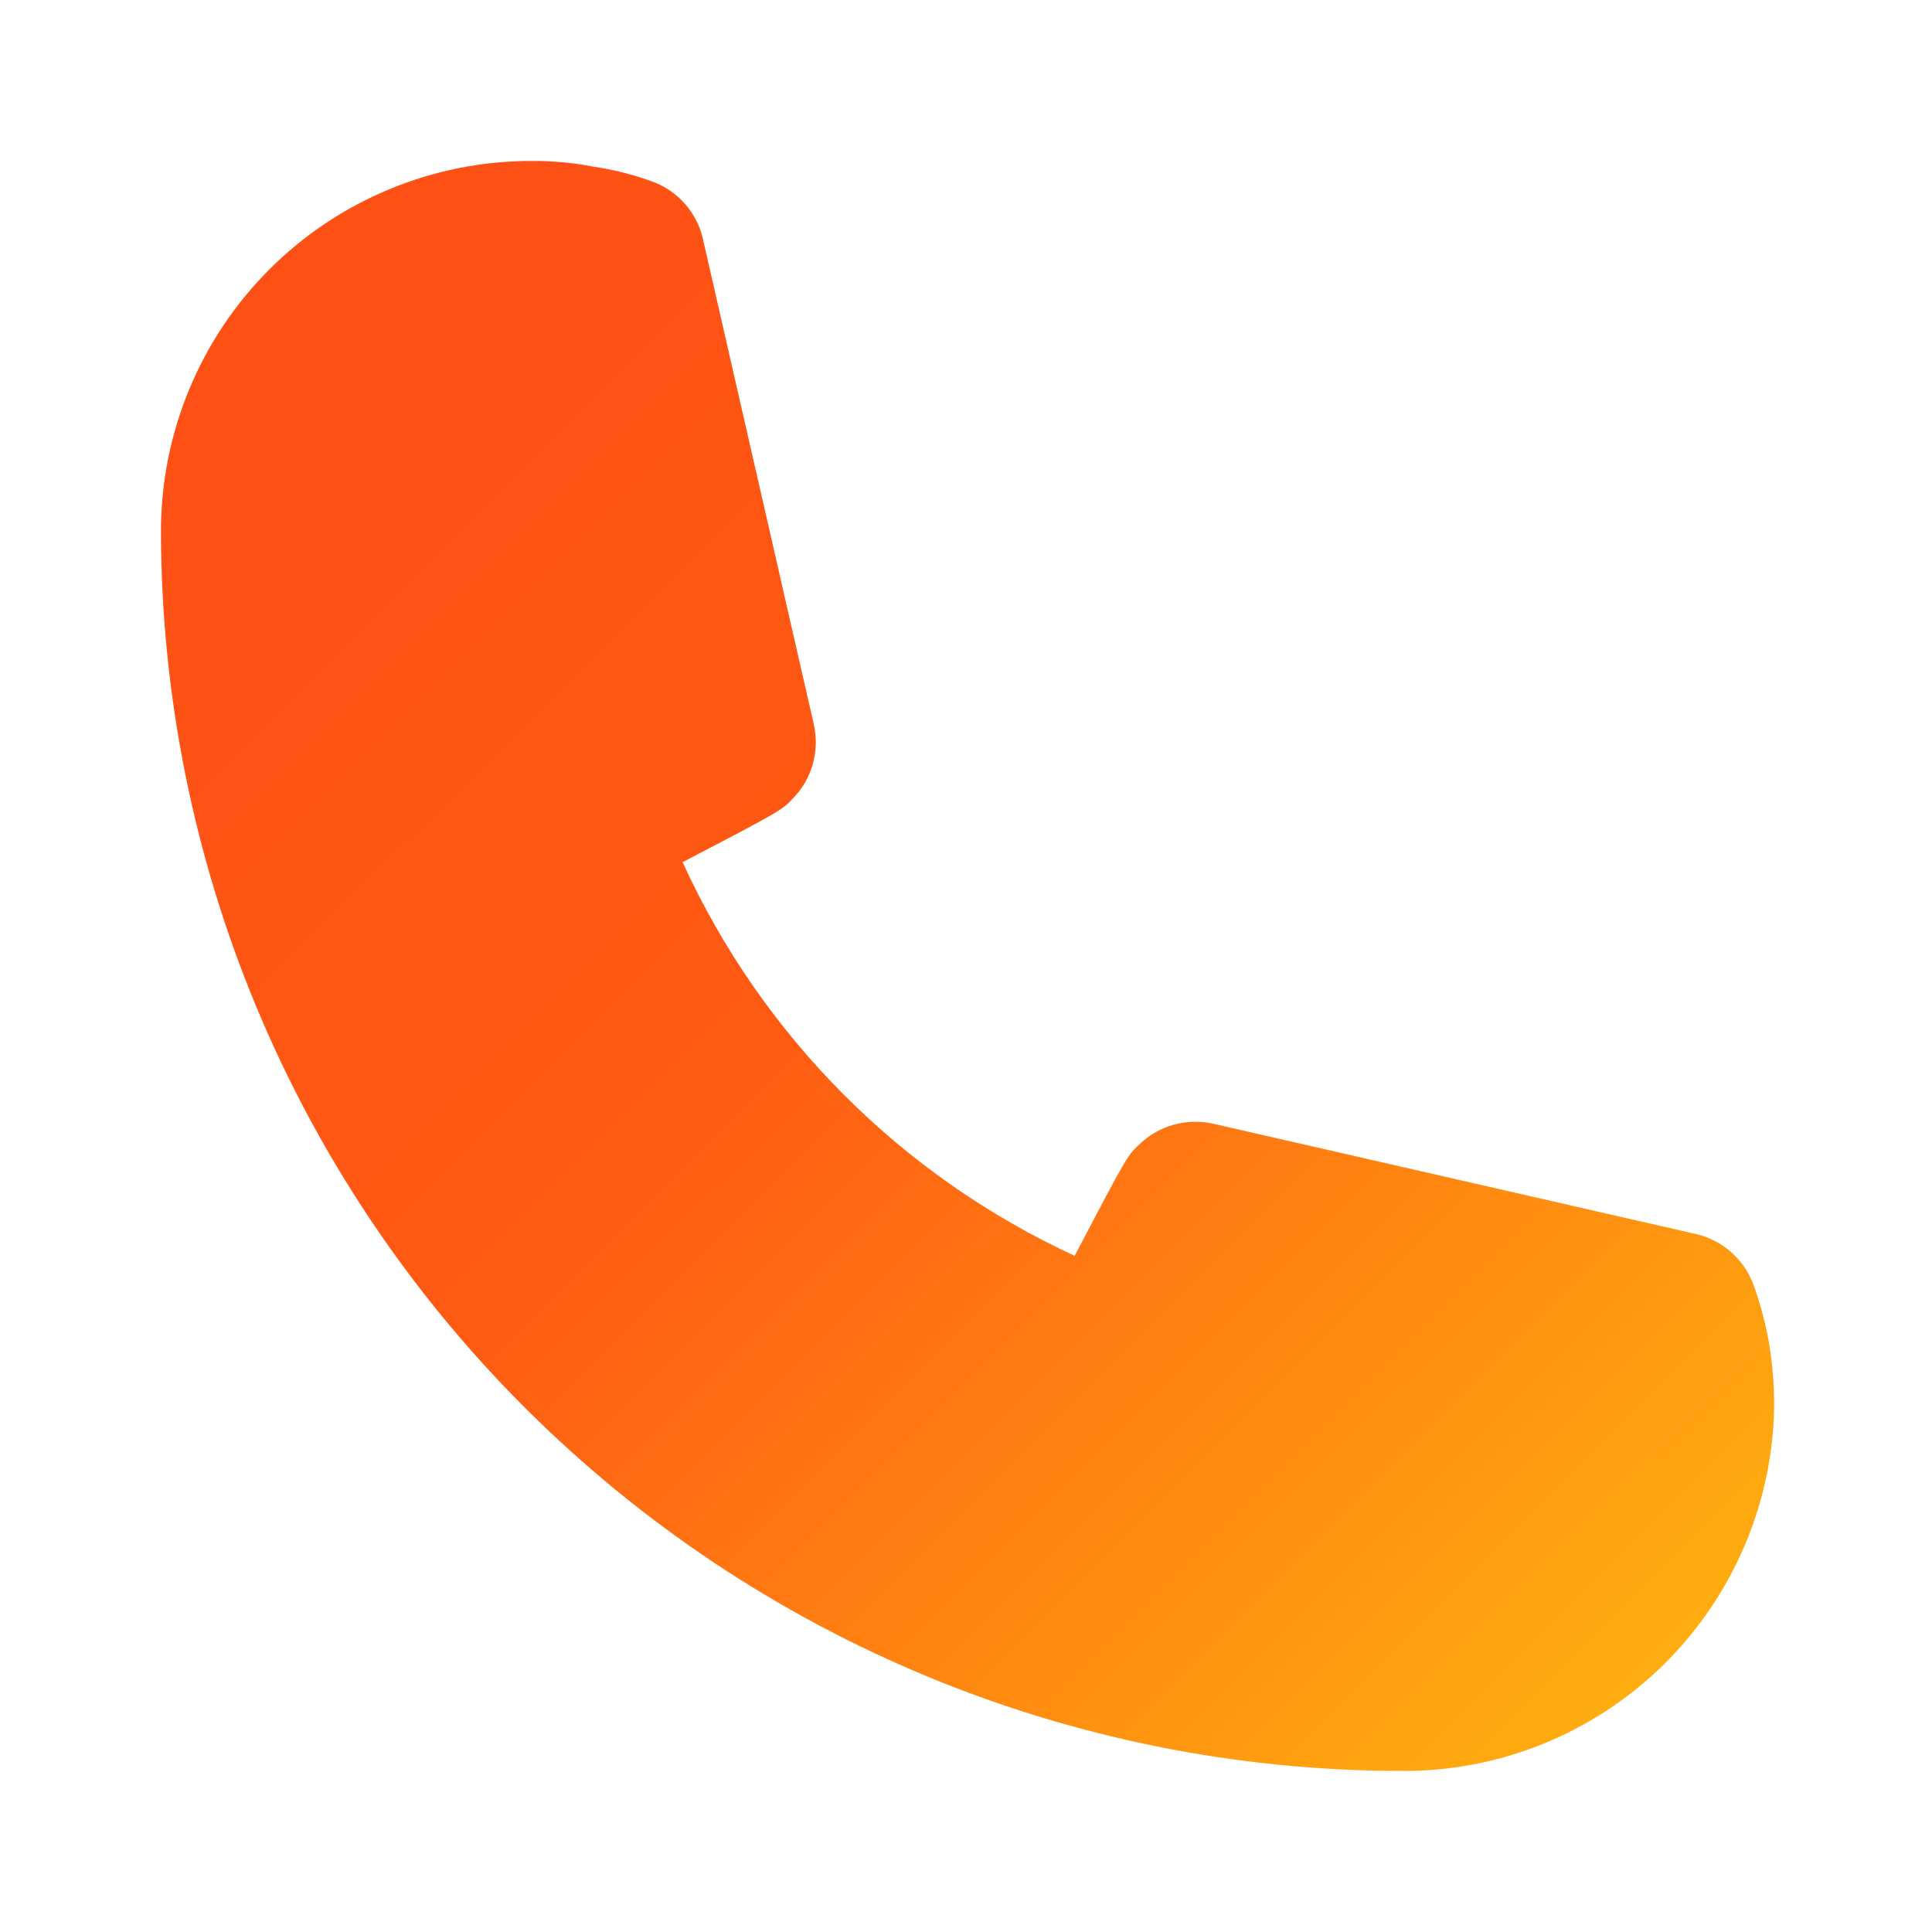 <svg width="16" height="16" viewBox="0 0 16 16" fill="none" xmlns="http://www.w3.org/2000/svg">
<path d="M11.6 14.666C8.878 14.663 6.269 13.58 4.344 11.655C2.419 9.731 1.337 7.122 1.333 4.4C1.333 3.586 1.656 2.806 2.231 2.231C2.806 1.656 3.586 1.333 4.4 1.333C4.572 1.332 4.744 1.347 4.913 1.38C5.077 1.404 5.237 1.444 5.393 1.5C5.503 1.538 5.6 1.605 5.676 1.692C5.752 1.78 5.804 1.886 5.826 2L6.74 6C6.764 6.108 6.761 6.221 6.731 6.328C6.701 6.436 6.644 6.533 6.566 6.613C6.48 6.706 6.473 6.713 5.653 7.14C6.31 8.58 7.462 9.737 8.9 10.4C9.333 9.573 9.34 9.566 9.433 9.48C9.513 9.402 9.61 9.345 9.718 9.315C9.825 9.285 9.938 9.282 10.046 9.306L14.046 10.22C14.156 10.245 14.258 10.299 14.342 10.374C14.426 10.45 14.49 10.546 14.526 10.653C14.583 10.811 14.625 10.974 14.653 11.14C14.68 11.307 14.693 11.477 14.693 11.646C14.681 12.456 14.348 13.228 13.769 13.794C13.189 14.36 12.41 14.674 11.6 14.666Z" fill="url(#paint0_linear)"/>
<defs>
<linearGradient id="paint0_linear" x1="1.333" y1="1.333" x2="14.666" y2="14.693" gradientUnits="userSpaceOnUse">
<stop stop-color="#FF4E16"/>
<stop offset="0.458" stop-color="#FF5A13"/>
<stop offset="1" stop-color="#FFB90F"/>
</linearGradient>
</defs>
</svg>
